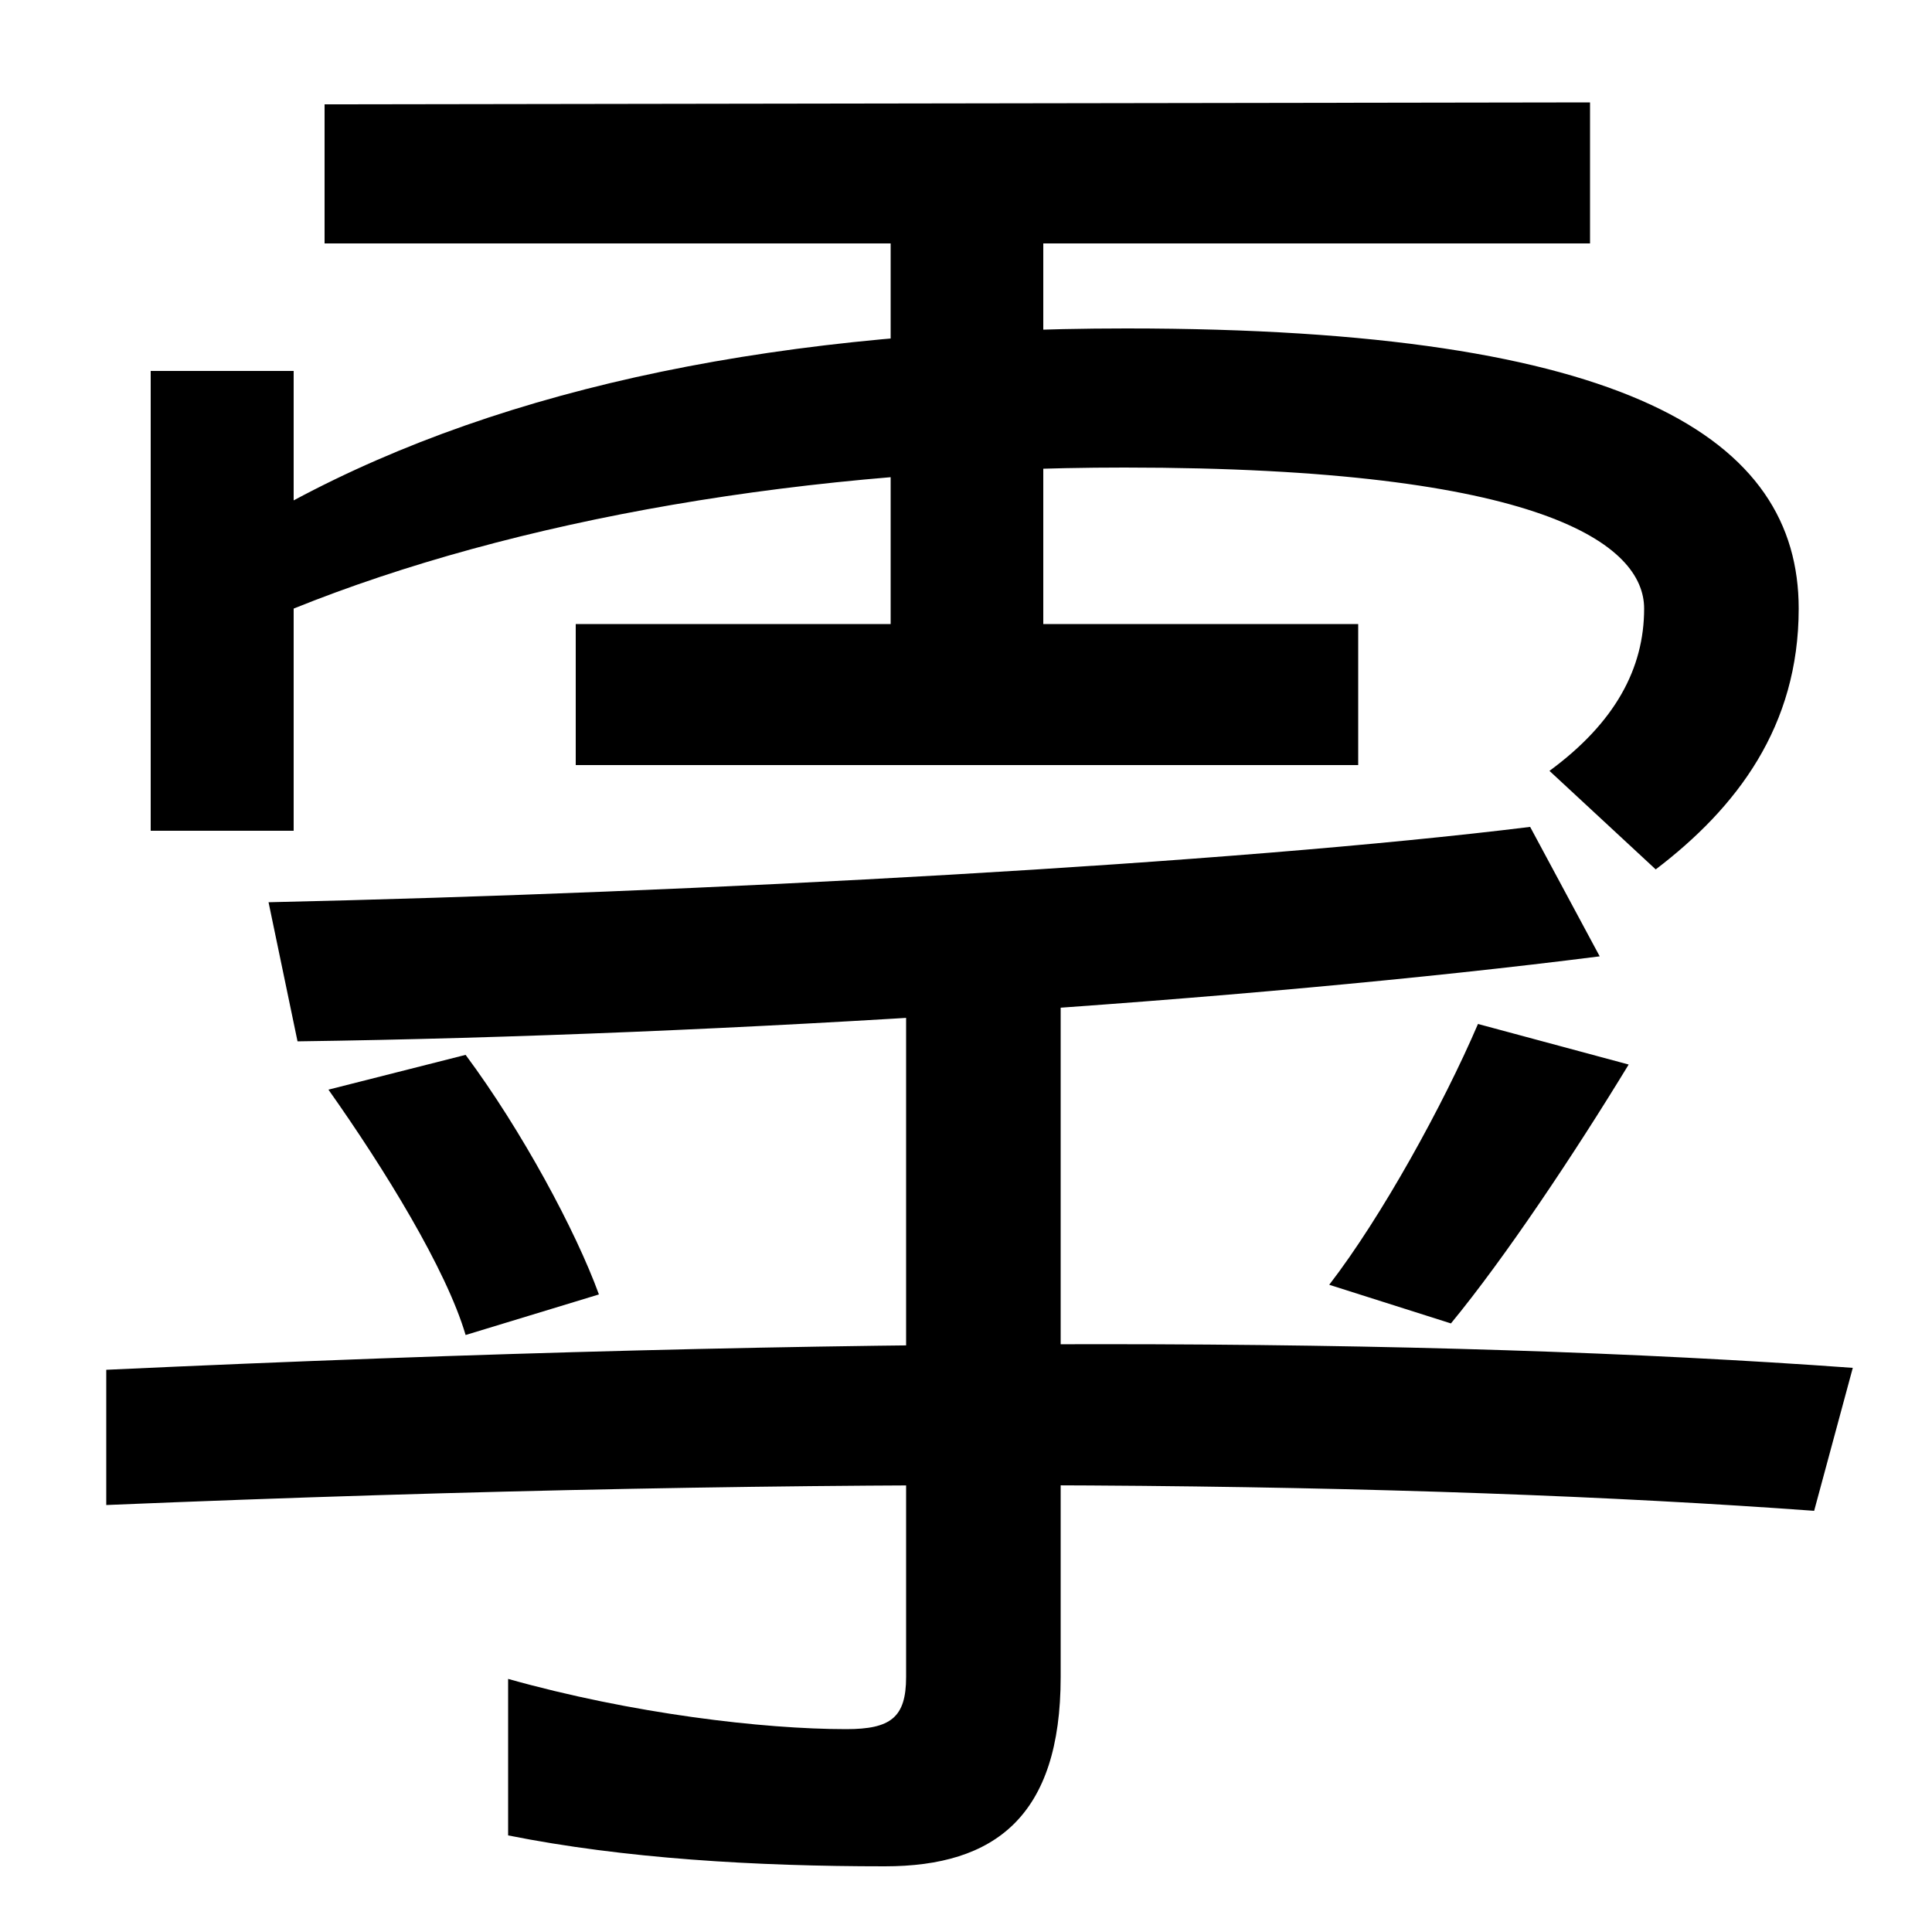 <svg xmlns="http://www.w3.org/2000/svg" width="1000" height="1000"><path d="M802 481 857 430C899 462 931 504 931 565C931 653 843 710 583 710C406 710 262 680 152 621V688H78V450H152V565C266 611 418 638 582 638C799 638 851 598 851 565C851 534 836 506 802 481ZM461 530H540V789H461ZM703 557H298V484H703ZM823 827 168 826V754H823ZM458 -86C515 -86 549 -60 549 12V383H469V12C469 -9 461 -15 438 -15C395 -15 327 -7 263 11V-70C323 -82 391 -86 458 -86ZM241 189 310 210C298 243 270 295 241 334L170 316C199 275 231 223 241 189ZM939 98 959 172C738 188 444 189 55 171V101C439 117 734 113 939 98ZM139 413 154 341C376 344 647 362 828 385L792 452C638 433 363 418 139 413ZM688 215 751 195C779 229 815 283 843 329L765 350C747 308 715 250 688 215Z" transform="translate(0, 880) scale(1,-1)" /></svg>